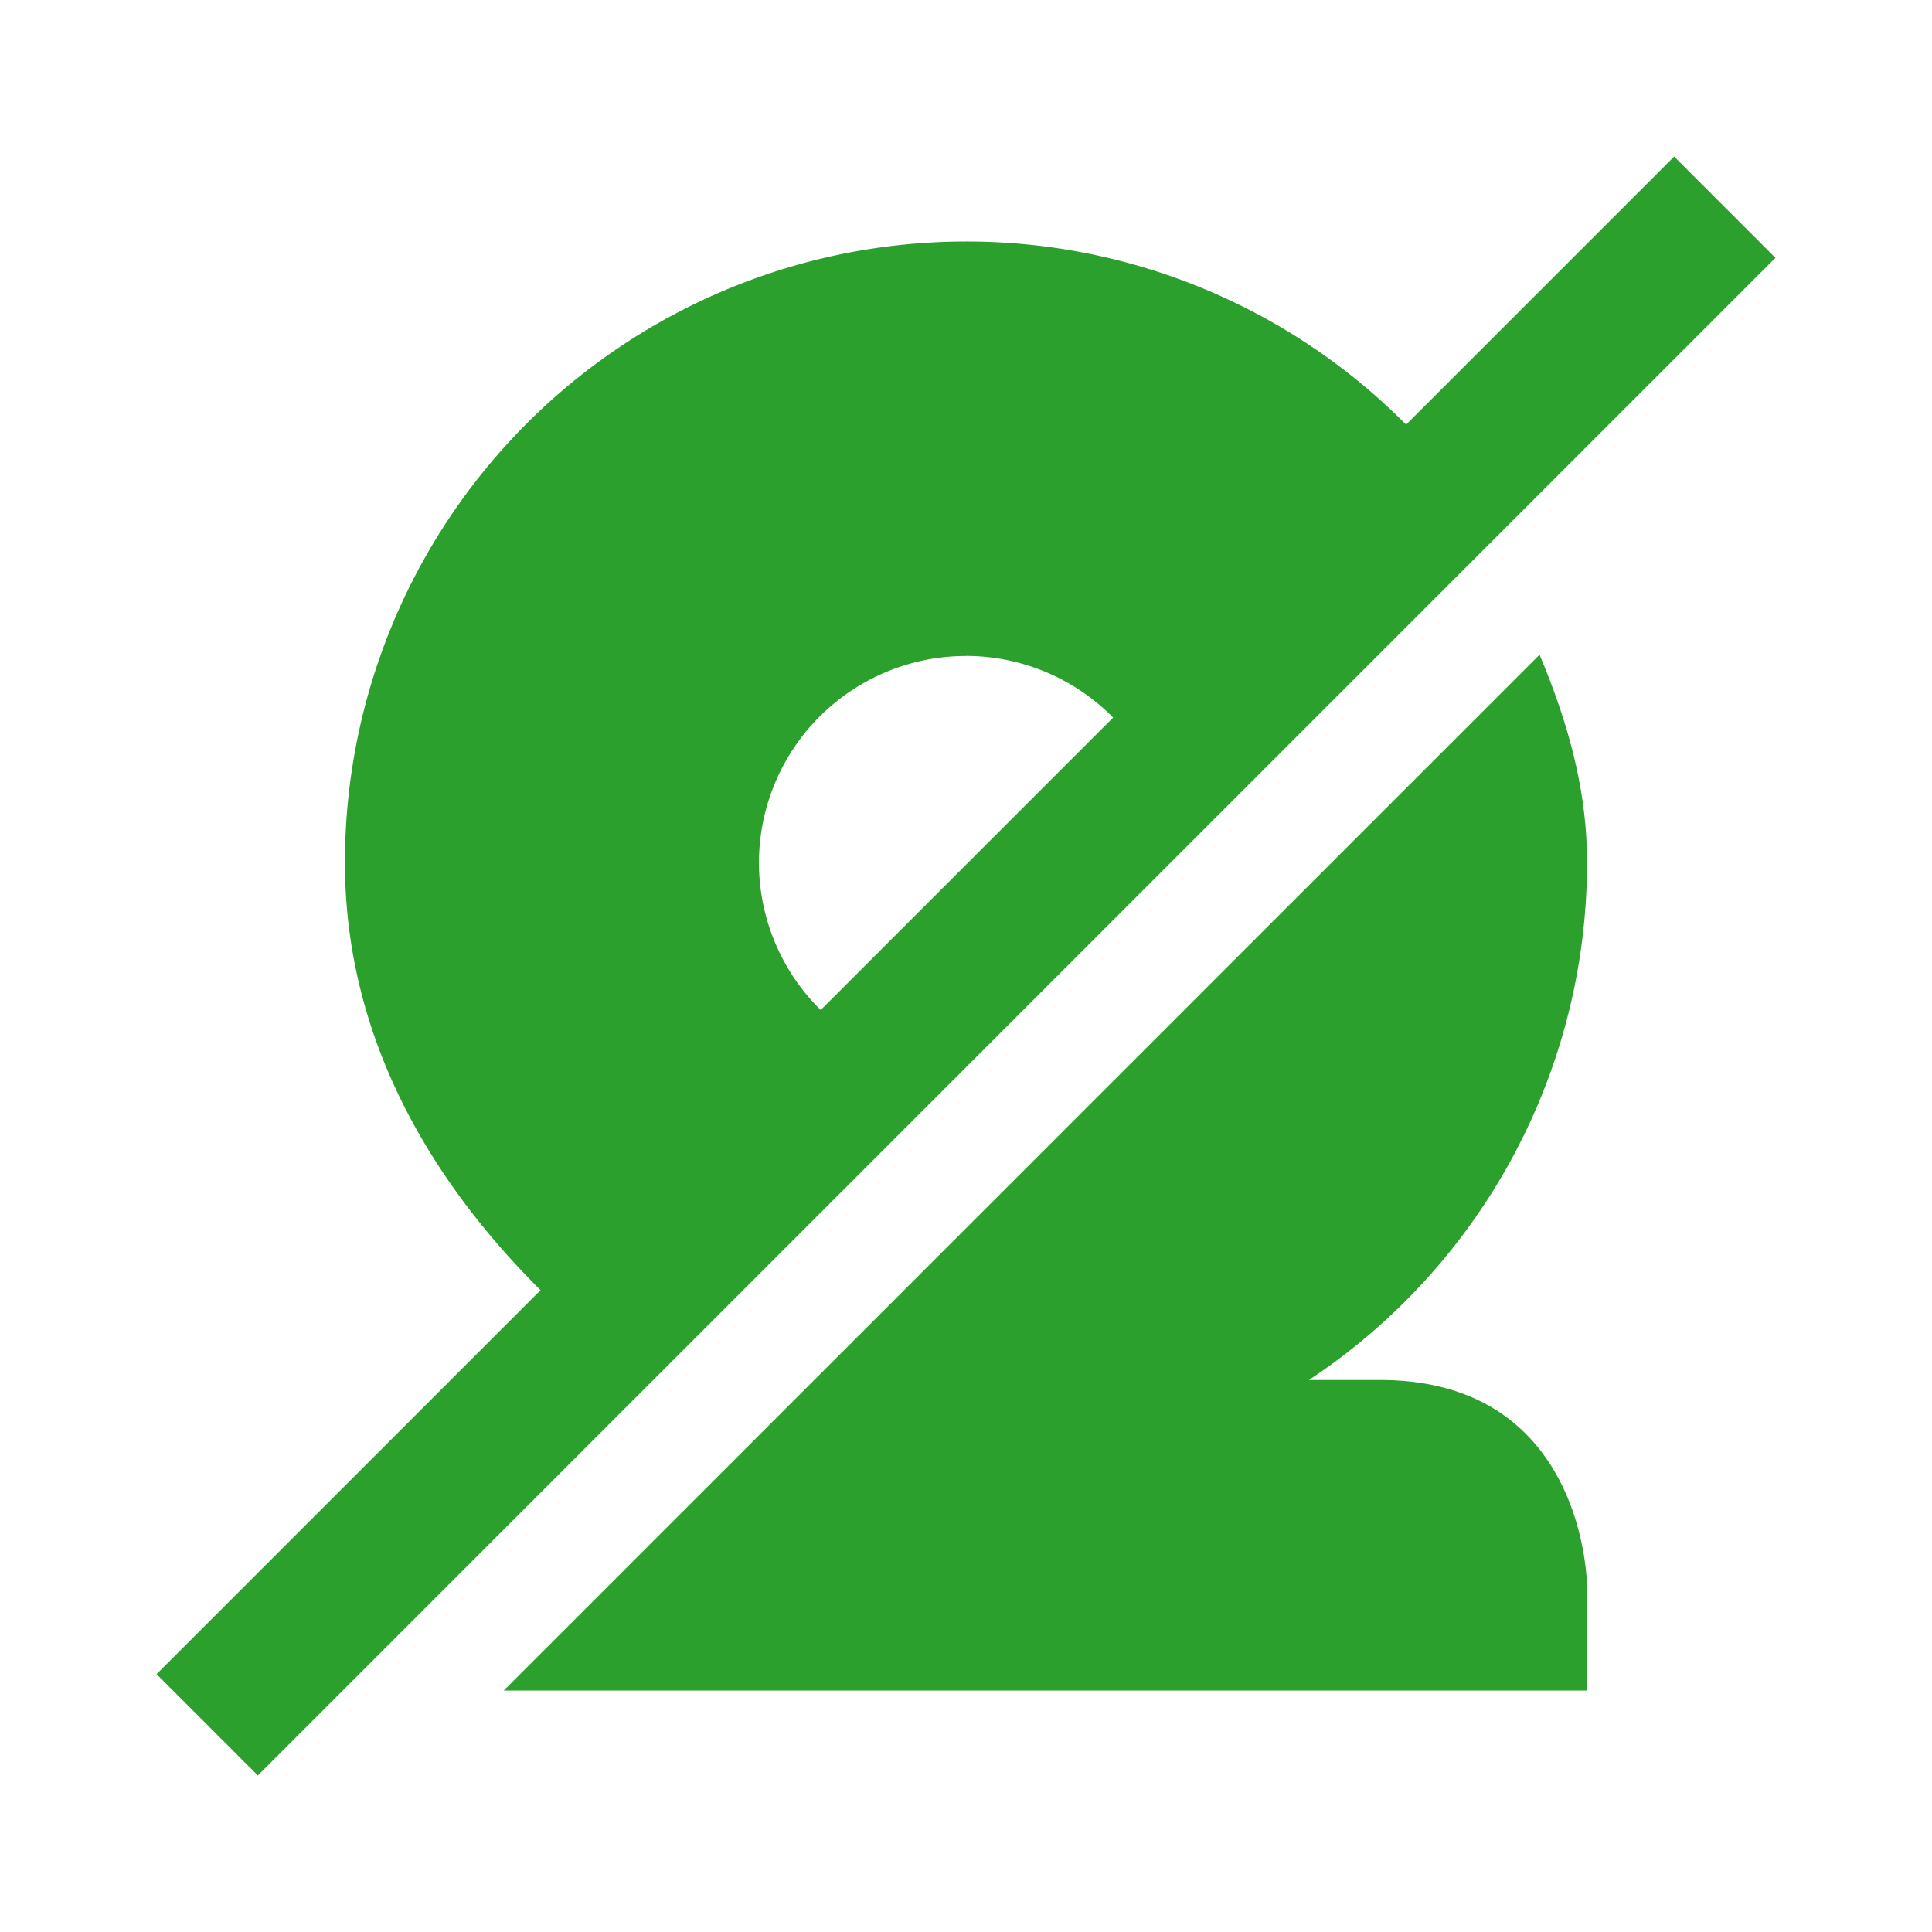 <?xml version="1.0" encoding="UTF-8" standalone="no"?>
<svg
   xmlns:dc="http://purl.org/dc/elements/1.1/"
   xmlns:cc="http://creativecommons.org/ns#"
   xmlns:rdf="http://www.w3.org/1999/02/22-rdf-syntax-ns#"
   xmlns:svg="http://www.w3.org/2000/svg"
   xmlns="http://www.w3.org/2000/svg"
   xmlns:sodipodi="http://sodipodi.sourceforge.net/DTD/sodipodi-0.dtd"
   xmlns:inkscape="http://www.inkscape.org/namespaces/inkscape"
   width="24"
   height="24"
   id="svg7"
   version="1.1"
   sodipodi:docname="camera-off.svg"
   inkscape:version="0.92.4 (5da689c313, 2019-01-14)">
  <sodipodi:namedview
     pagecolor="#ffffff"
     bordercolor="#666666"
     borderopacity="1"
     objecttolerance="10"
     gridtolerance="10"
     guidetolerance="10"
     inkscape:pageopacity="0"
     inkscape:pageshadow="2"
     inkscape:window-width="1087"
     inkscape:window-height="480"
     id="namedview6"
     showgrid="false"
     inkscape:zoom="9.8333333"
     inkscape:cx="1.0677966"
     inkscape:cy="12"
     inkscape:window-x="0"
     inkscape:window-y="25"
     inkscape:window-maximized="0"
     inkscape:current-layer="svg7" />
  <defs
     id="defs3">
    <style
       id="current-color-scheme" />
  </defs>
  <path
     d="m 20.797,1.945 -3.33,3.33 A 7.688,7.688 0 0 0 12,3 7.715,7.715 0 0 0 4.285,10.715 c 0,2.134 1.027,3.916 2.43,5.312 l -4.77,4.77 1.258,1.258 L 22.055,3.203 Z M 19.125,8.133 6.258,21 h 13.457 v -1.285 c 0,0 -0.001,-2.572 -2.572,-2.572 H 16.26 a 7.711,7.711 0 0 0 3.455,-6.428 c 0,-0.934 -0.253,-1.777 -0.59,-2.582 z M 12,8.148 a 2.571,2.571 0 0 1 1.828,0.766 l -3.633,3.633 A 2.571,2.571 0 0 1 9.428,10.719 2.571,2.571 0 0 1 12,8.149 Z"
     id="rect815"
     inkscape:connector-curvature="0"
     style="fill:#2ca02c;stroke-width:0.624" />
</svg>

